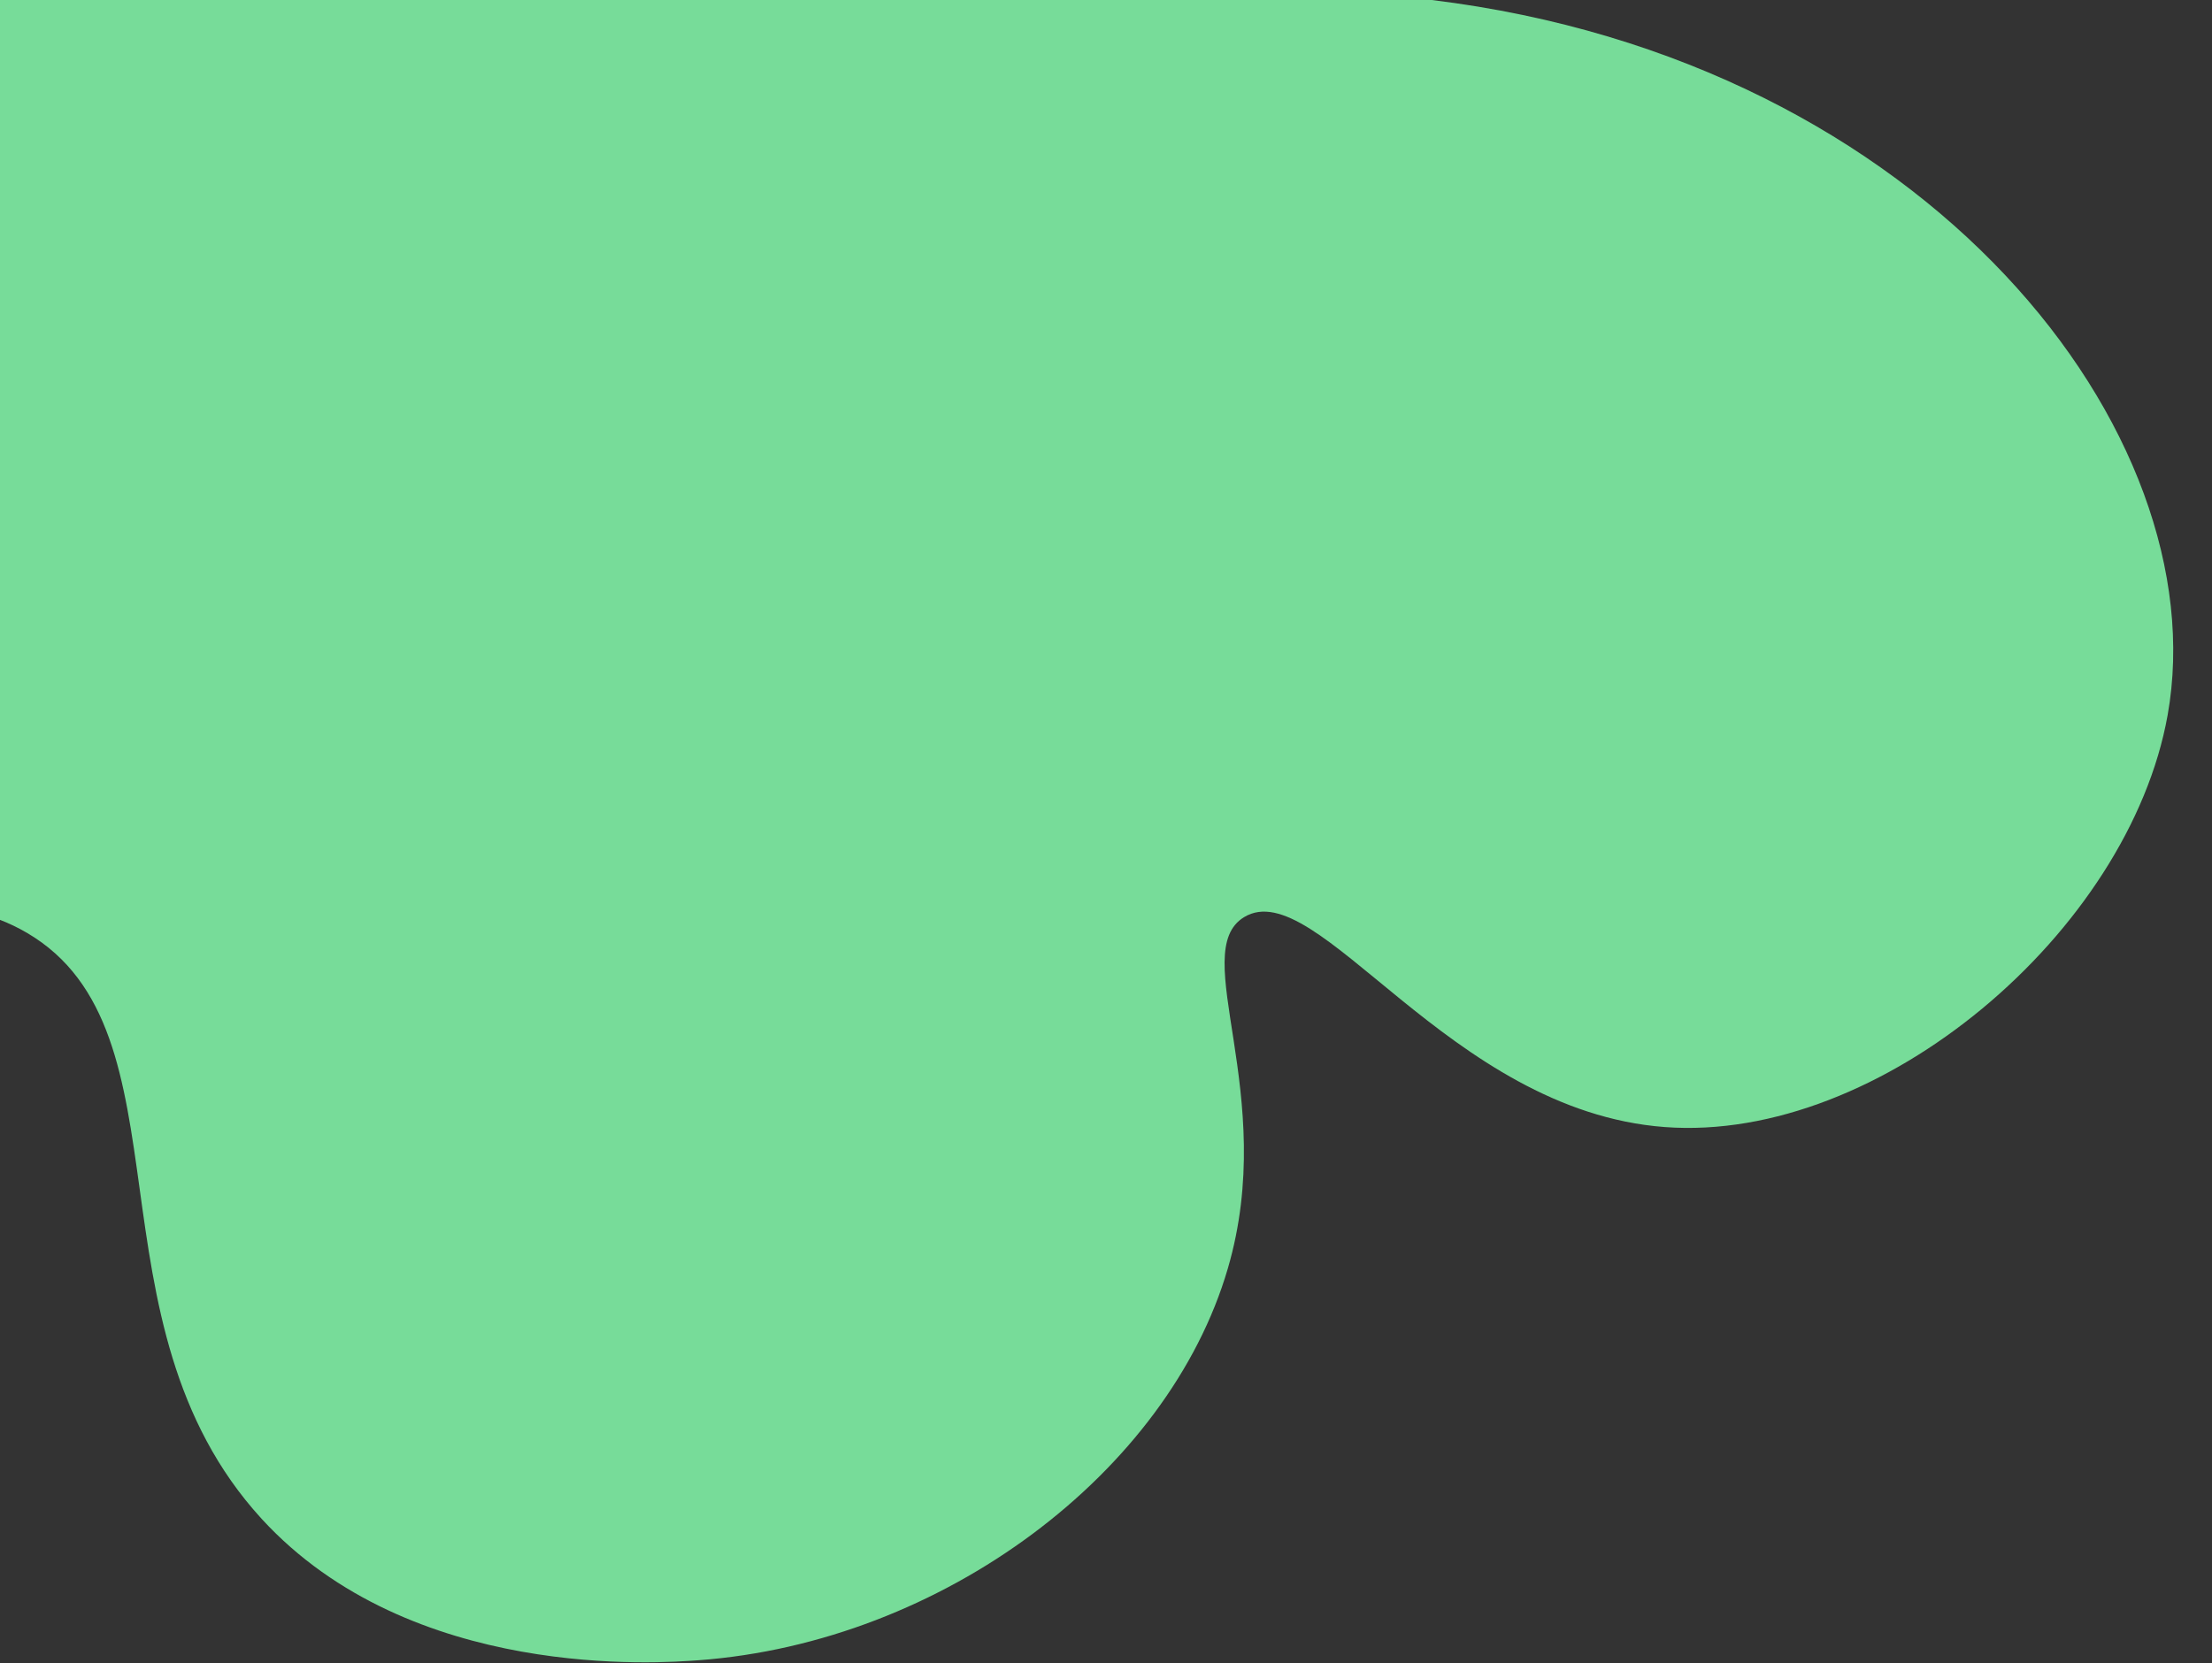 <?xml version="1.0" encoding="utf-8"?>
<!-- Generator: Adobe Illustrator 23.0.3, SVG Export Plug-In . SVG Version: 6.00 Build 0)  -->
<svg version="1.1" id="Warstwa_1" xmlns="http://www.w3.org/2000/svg" xmlns:xlink="http://www.w3.org/1999/xlink" x="0px" y="0px"
	 width="394px" height="296.3px" viewBox="0 0 394 296.3" style="enable-background:new 0 0 394 296.3;" xml:space="preserve">
<rect x="0" y="0" width="394" height="296.3" fill="#333333" stroke="none"/>
<style type="text/css">
	.st0{fill:#77DC99;}
	.st1{fill:#EEEEEF;}
</style>
<path class="st0" d="M255,0c88.7,10.8,140,77.4,131.1,127.4c-6.9,38.6-51.2,76.3-89.6,73.4c-38.5-2.9-61.9-45.3-74.9-37.4
	c-10.2,6.2,6.2,31.5-2.9,62.6c-10.6,36.3-50.8,66.6-94.3,69.8c-6.8,0.5-51.2,3.8-77.8-25.2c-32.1-35.1-11.9-86.9-41.8-104.4
	c-12.8-7.5-28.2-4.9-38.9-1.8C-34,109.7-34,54.8-34,0C62.3,0,158.6,0,255,0z"/>
<path class="st1" d="M267.9,220.5"/>
</svg>
